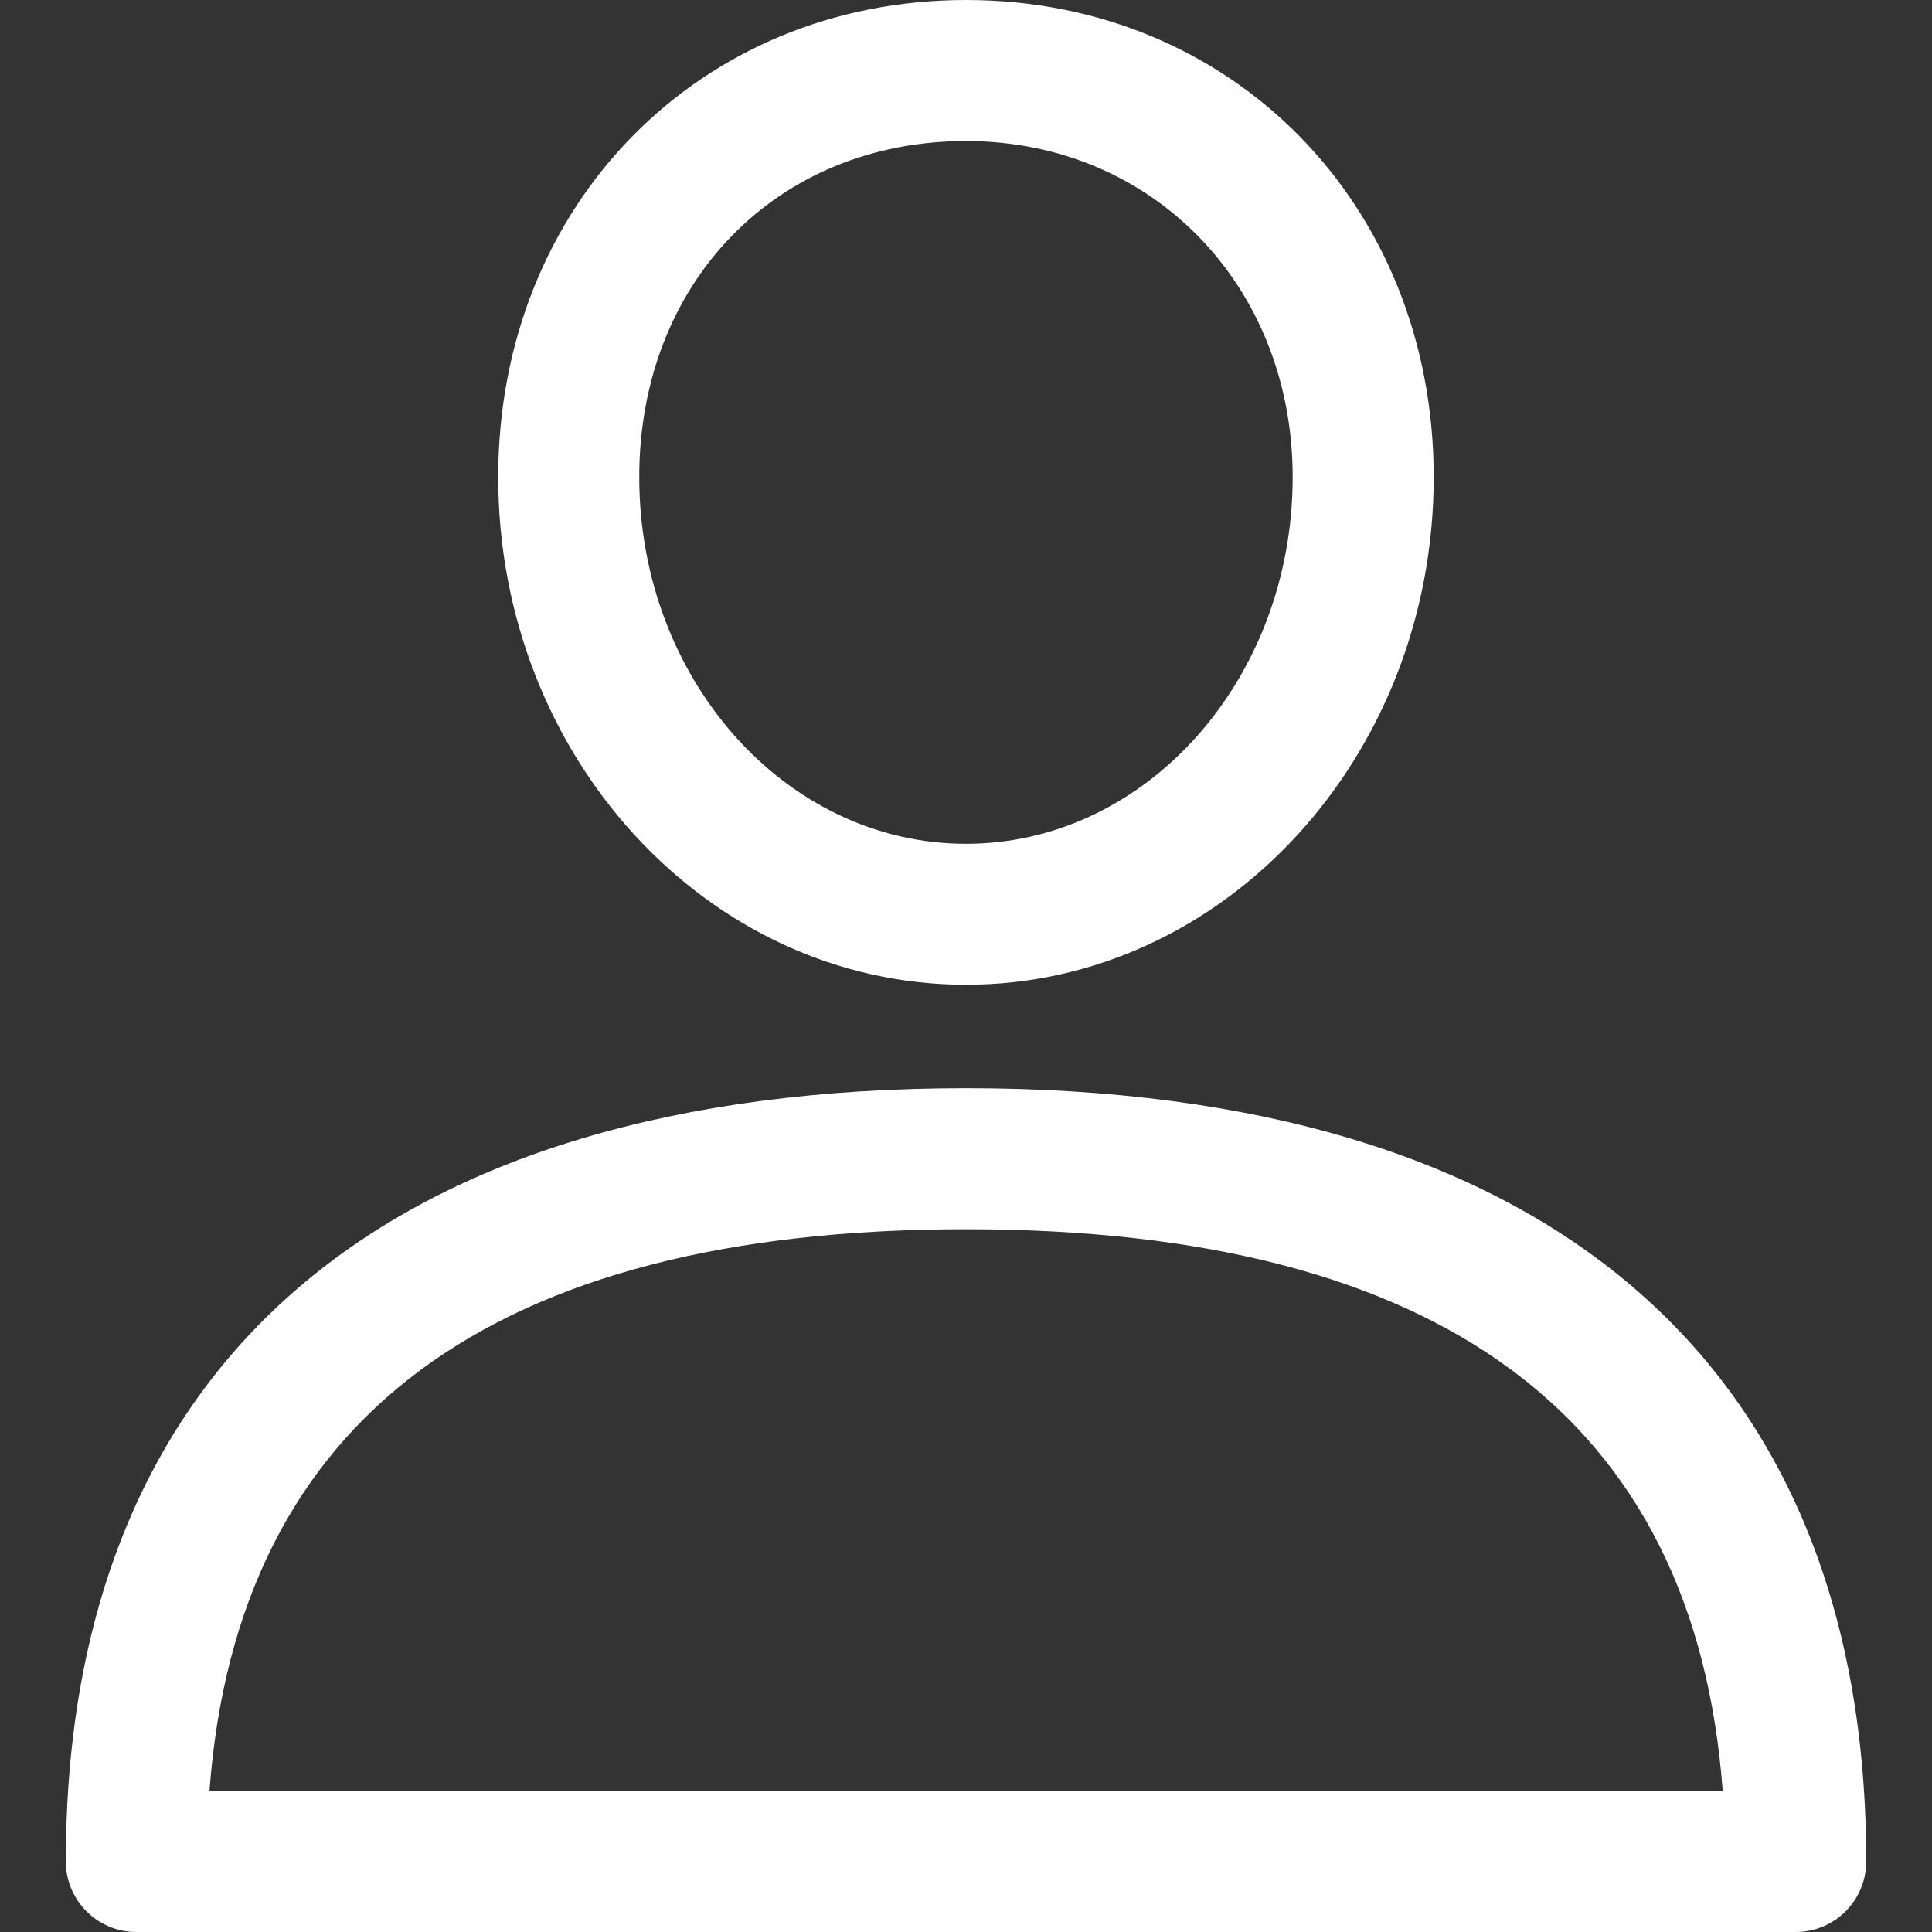 <svg width="24" height="24" viewBox="0 0 24 24" fill="none" xmlns="http://www.w3.org/2000/svg">
<rect x="0" y="0" width="24" height="24" fill="#333333" stroke="none"/>
<path d="M12.001 13.518C4.79 13.518 0.818 16.93 0.818 23.124C0.818 23.608 1.21 24 1.694 24H22.307C22.791 24 23.183 23.608 23.183 23.124C23.183 16.93 19.212 13.518 12.001 13.518ZM2.602 22.248C2.947 17.617 6.104 15.27 12.001 15.27C17.898 15.27 21.055 17.617 21.4 22.248H2.602Z" fill="white"/>
<path d="M12 0C8.687 0 6.189 2.548 6.189 5.927C6.189 9.404 8.796 12.233 12 12.233C15.203 12.233 17.81 9.404 17.81 5.927C17.81 2.548 15.312 0 12 0ZM12 10.482C9.762 10.482 7.941 8.439 7.941 5.927C7.941 3.508 9.648 1.752 12 1.752C14.313 1.752 16.058 3.547 16.058 5.927C16.058 8.439 14.238 10.482 12 10.482Z" fill="white"/>
</svg>
